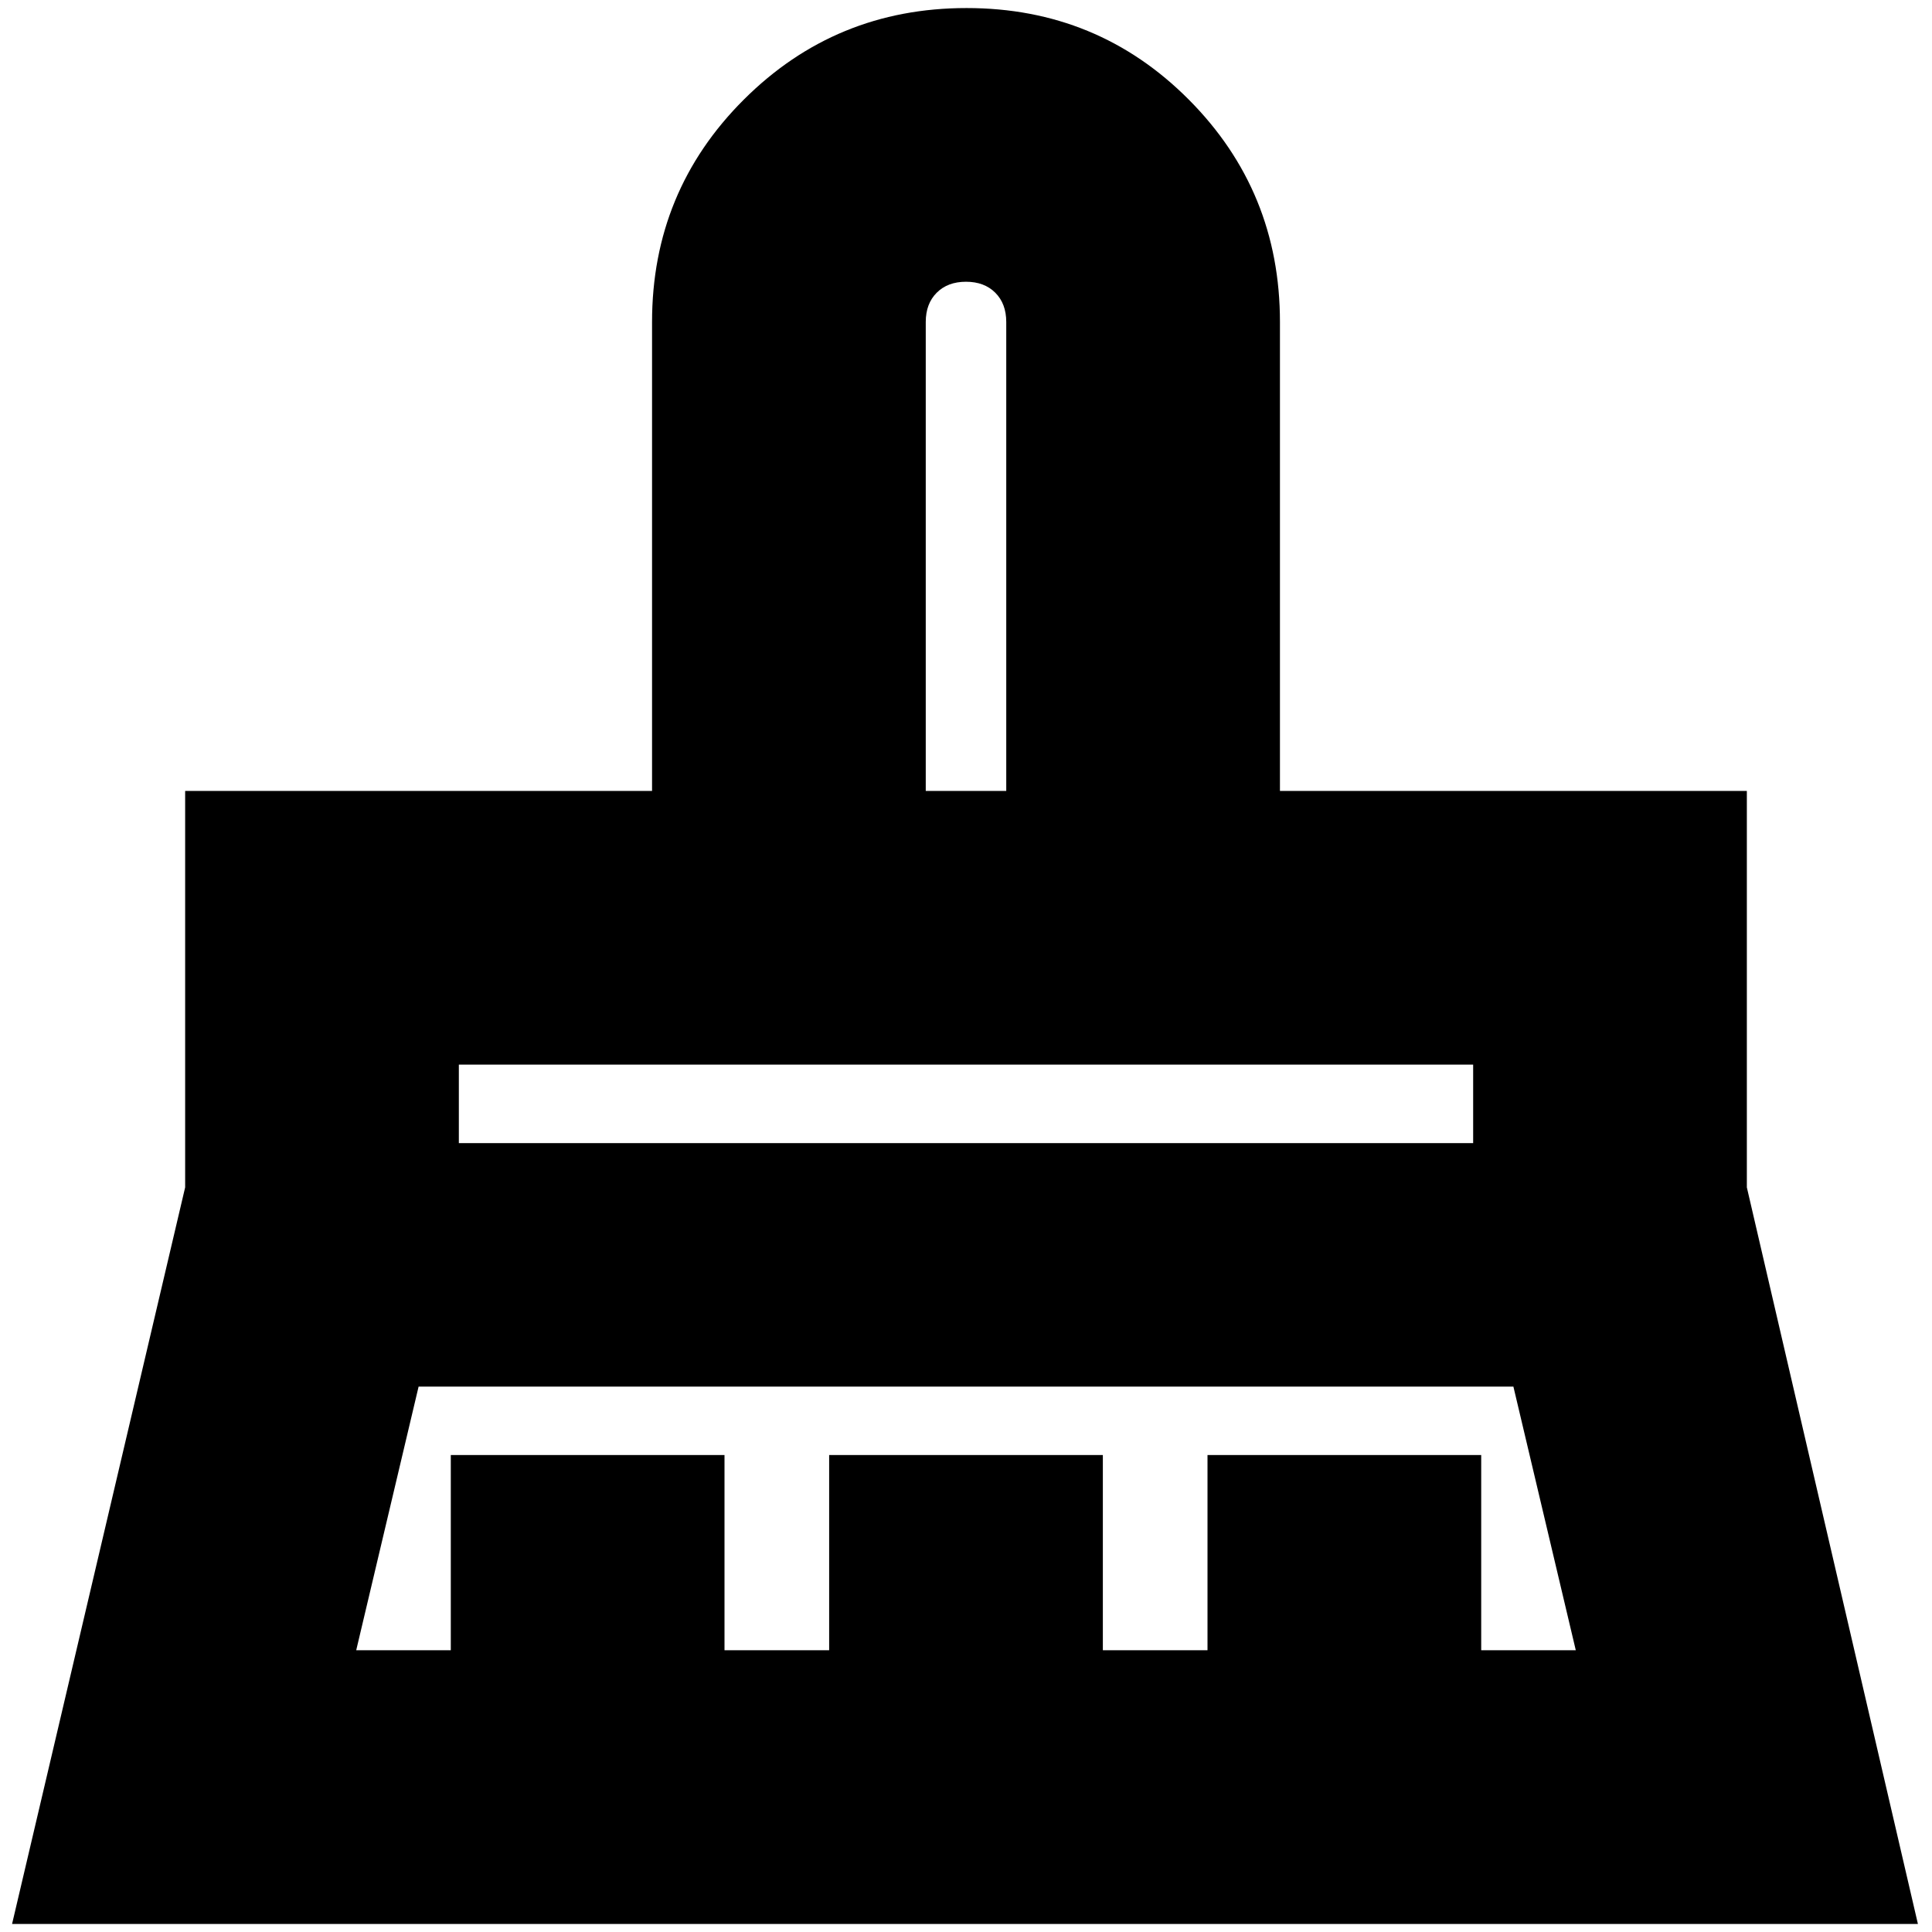 <svg xmlns="http://www.w3.org/2000/svg" height="24" viewBox="0 -960 960 960" width="24"><path d="M460-567h40v-233q0-9.1-5.45-14.55Q489.1-820 480-820q-9.1 0-14.55 5.45Q460-809.1 460-800v233ZM228-392h504v-39H228v39Zm-51 252h47v-97h136v97h52v-97h136v97h52v-97h136v97h47l-31-131H208l-31 131ZM6-4l86-366v-197h232v-233q0-65 45.59-110.5 45.58-45.5 110.7-45.5 65.13 0 110.42 45.5Q636-865 636-800v233h232v197L953-4H6Zm726-427H228h504ZM500-567h-40 40Z"/></svg>
